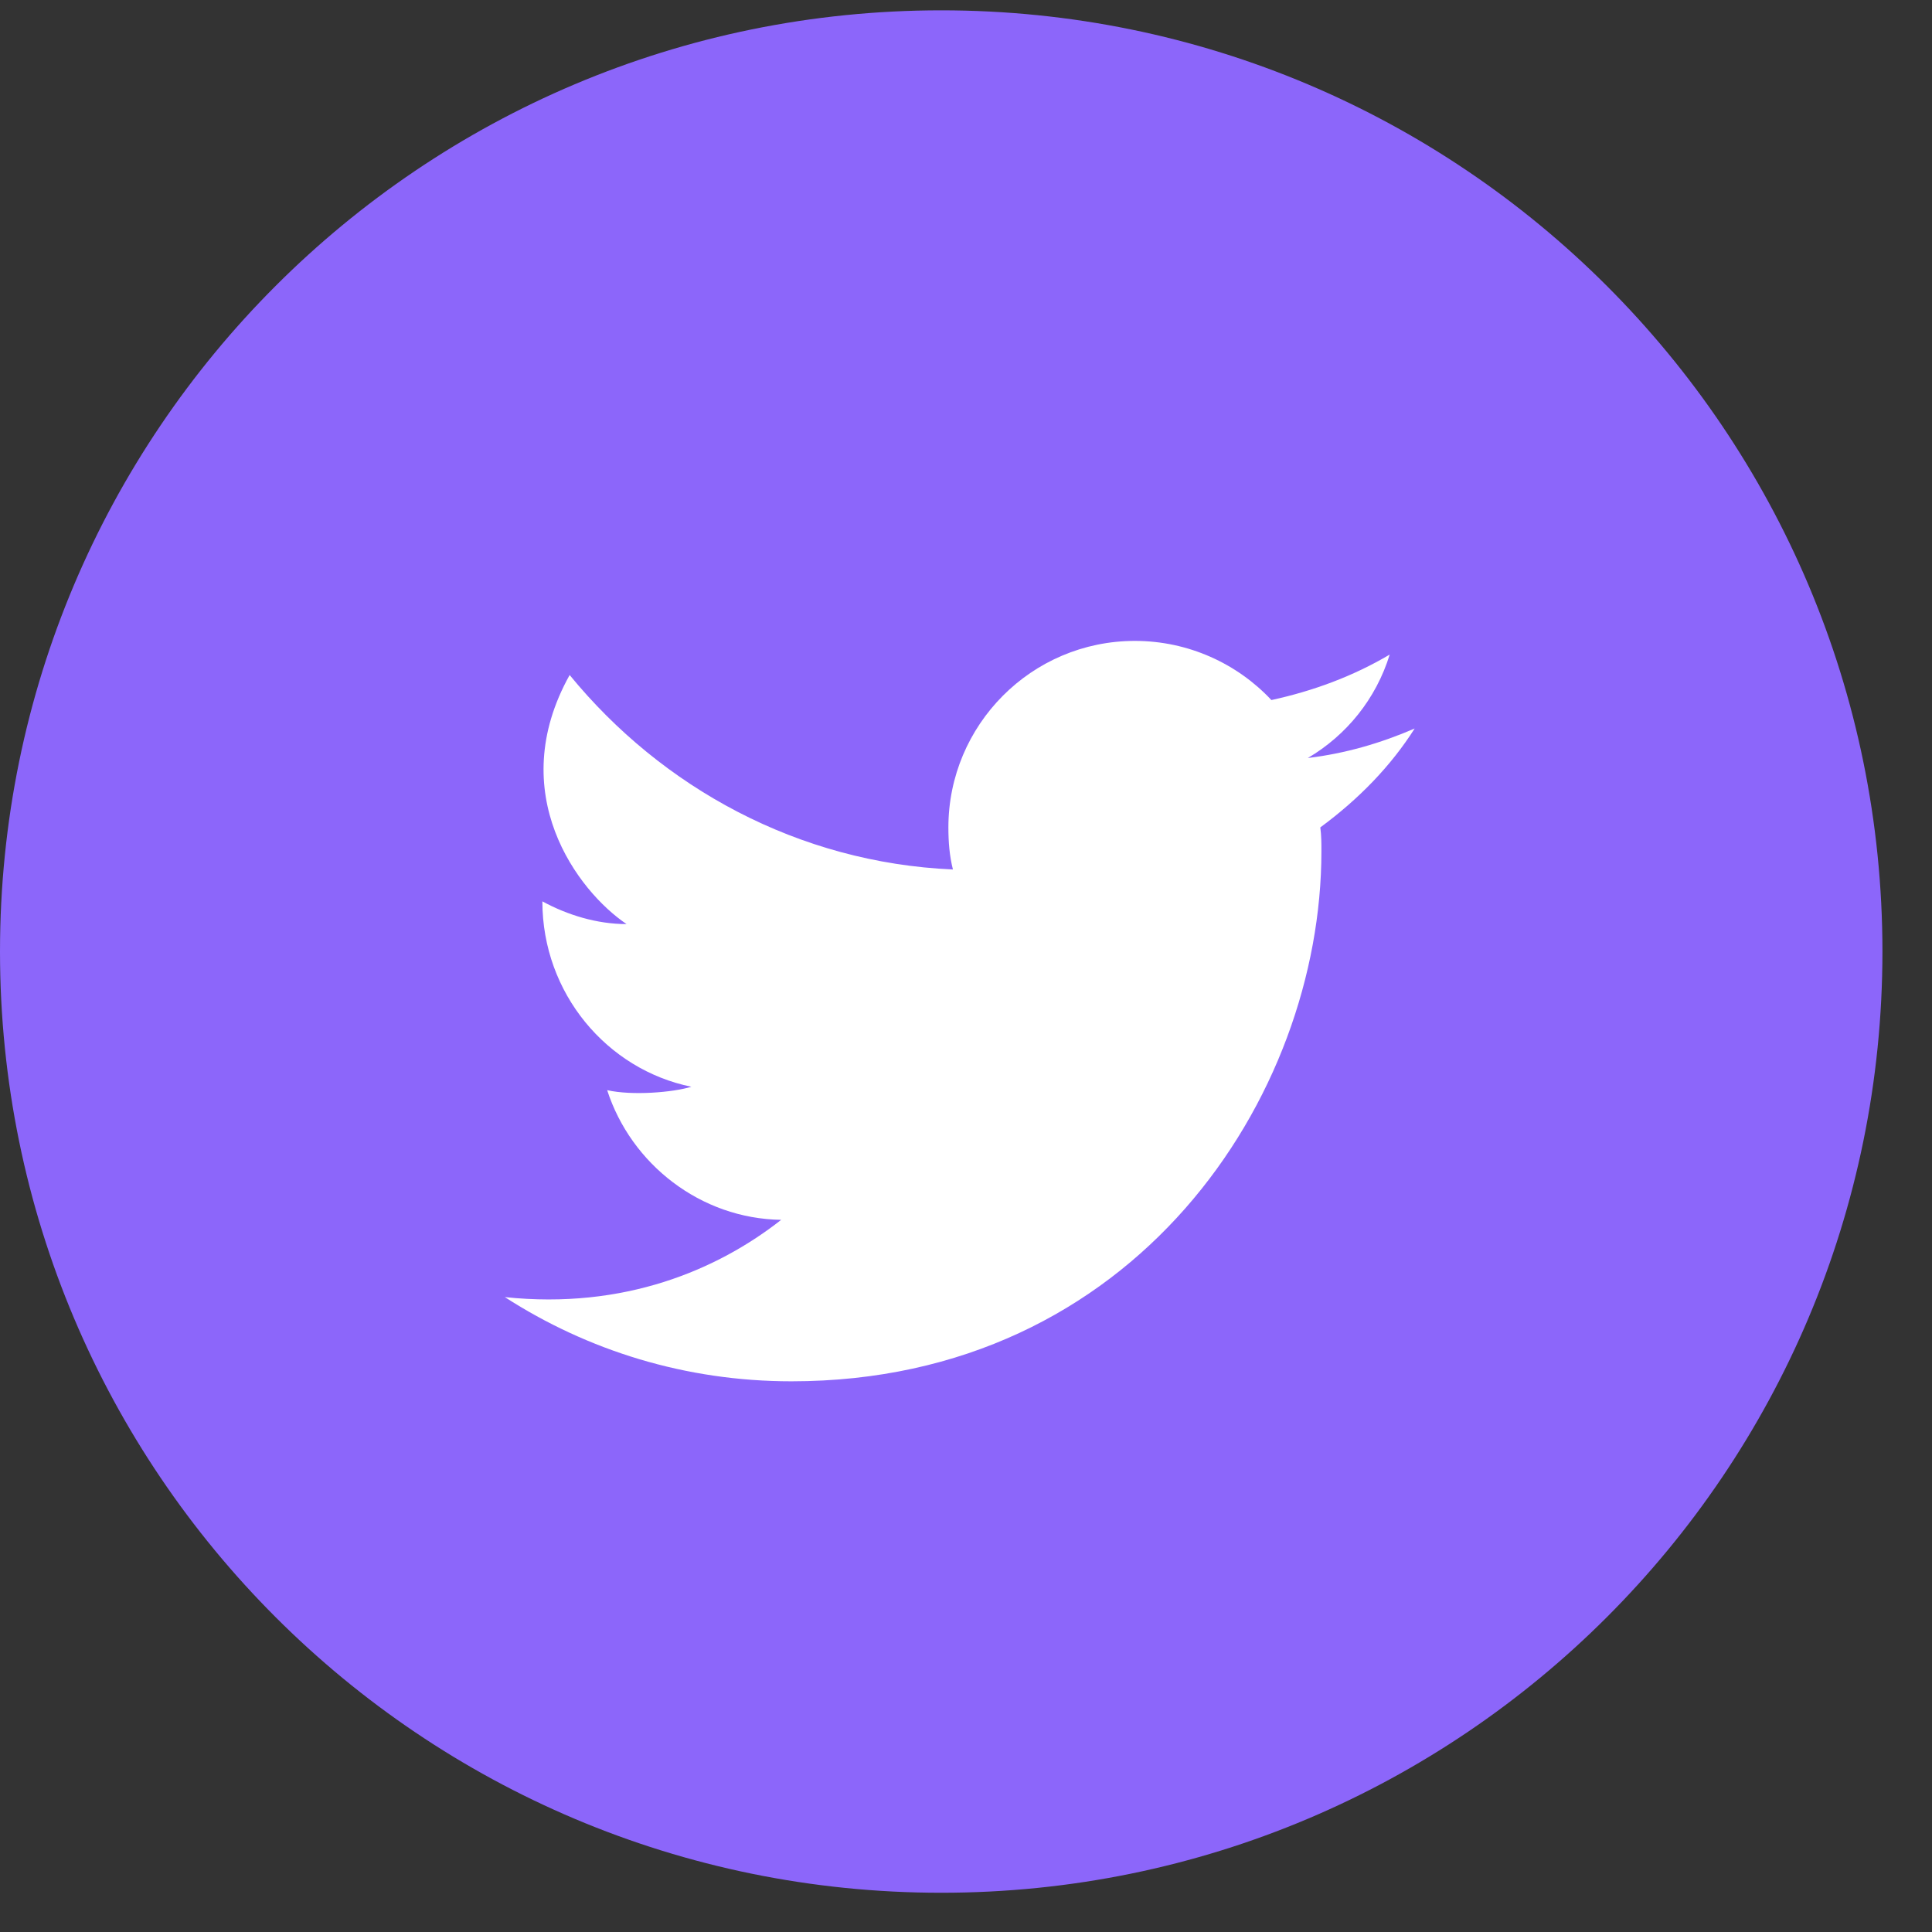 <svg width="26" height="26" viewBox="0 0 26 26" fill="none" xmlns="http://www.w3.org/2000/svg">
<rect x="0" y="0" width="26" height="26" fill="#333333" stroke="none"/>
<path d="M25.333 12.805C25.333 19.804 19.665 25.472 12.667 25.472C5.668 25.472 0 19.804 0 12.805C0 5.807 5.668 0.139 12.667 0.139C19.665 0.139 25.333 5.807 25.333 12.805Z" fill="#8C66FA"/>
<path d="M19.038 9.804C18.579 10.002 18.105 10.14 17.6 10.201C18.12 9.895 18.518 9.406 18.702 8.809C18.212 9.099 17.676 9.298 17.11 9.421C16.651 8.931 15.993 8.625 15.273 8.625C13.88 8.625 12.763 9.758 12.763 11.135C12.763 11.334 12.778 11.518 12.824 11.701C10.743 11.61 8.906 10.599 7.666 9.084C6.779 10.676 7.774 11.992 8.432 12.436C8.034 12.436 7.636 12.314 7.299 12.13C7.299 13.37 8.171 14.395 9.304 14.625C9.059 14.701 8.508 14.747 8.171 14.671C8.493 15.666 9.427 16.4 10.513 16.416C9.656 17.089 8.401 17.625 6.794 17.456C7.911 18.176 9.228 18.589 10.651 18.589C15.273 18.589 17.783 14.762 17.783 11.457C17.783 11.349 17.783 11.242 17.768 11.135C18.288 10.752 18.717 10.309 19.038 9.804Z" fill="white"/>
</svg>
